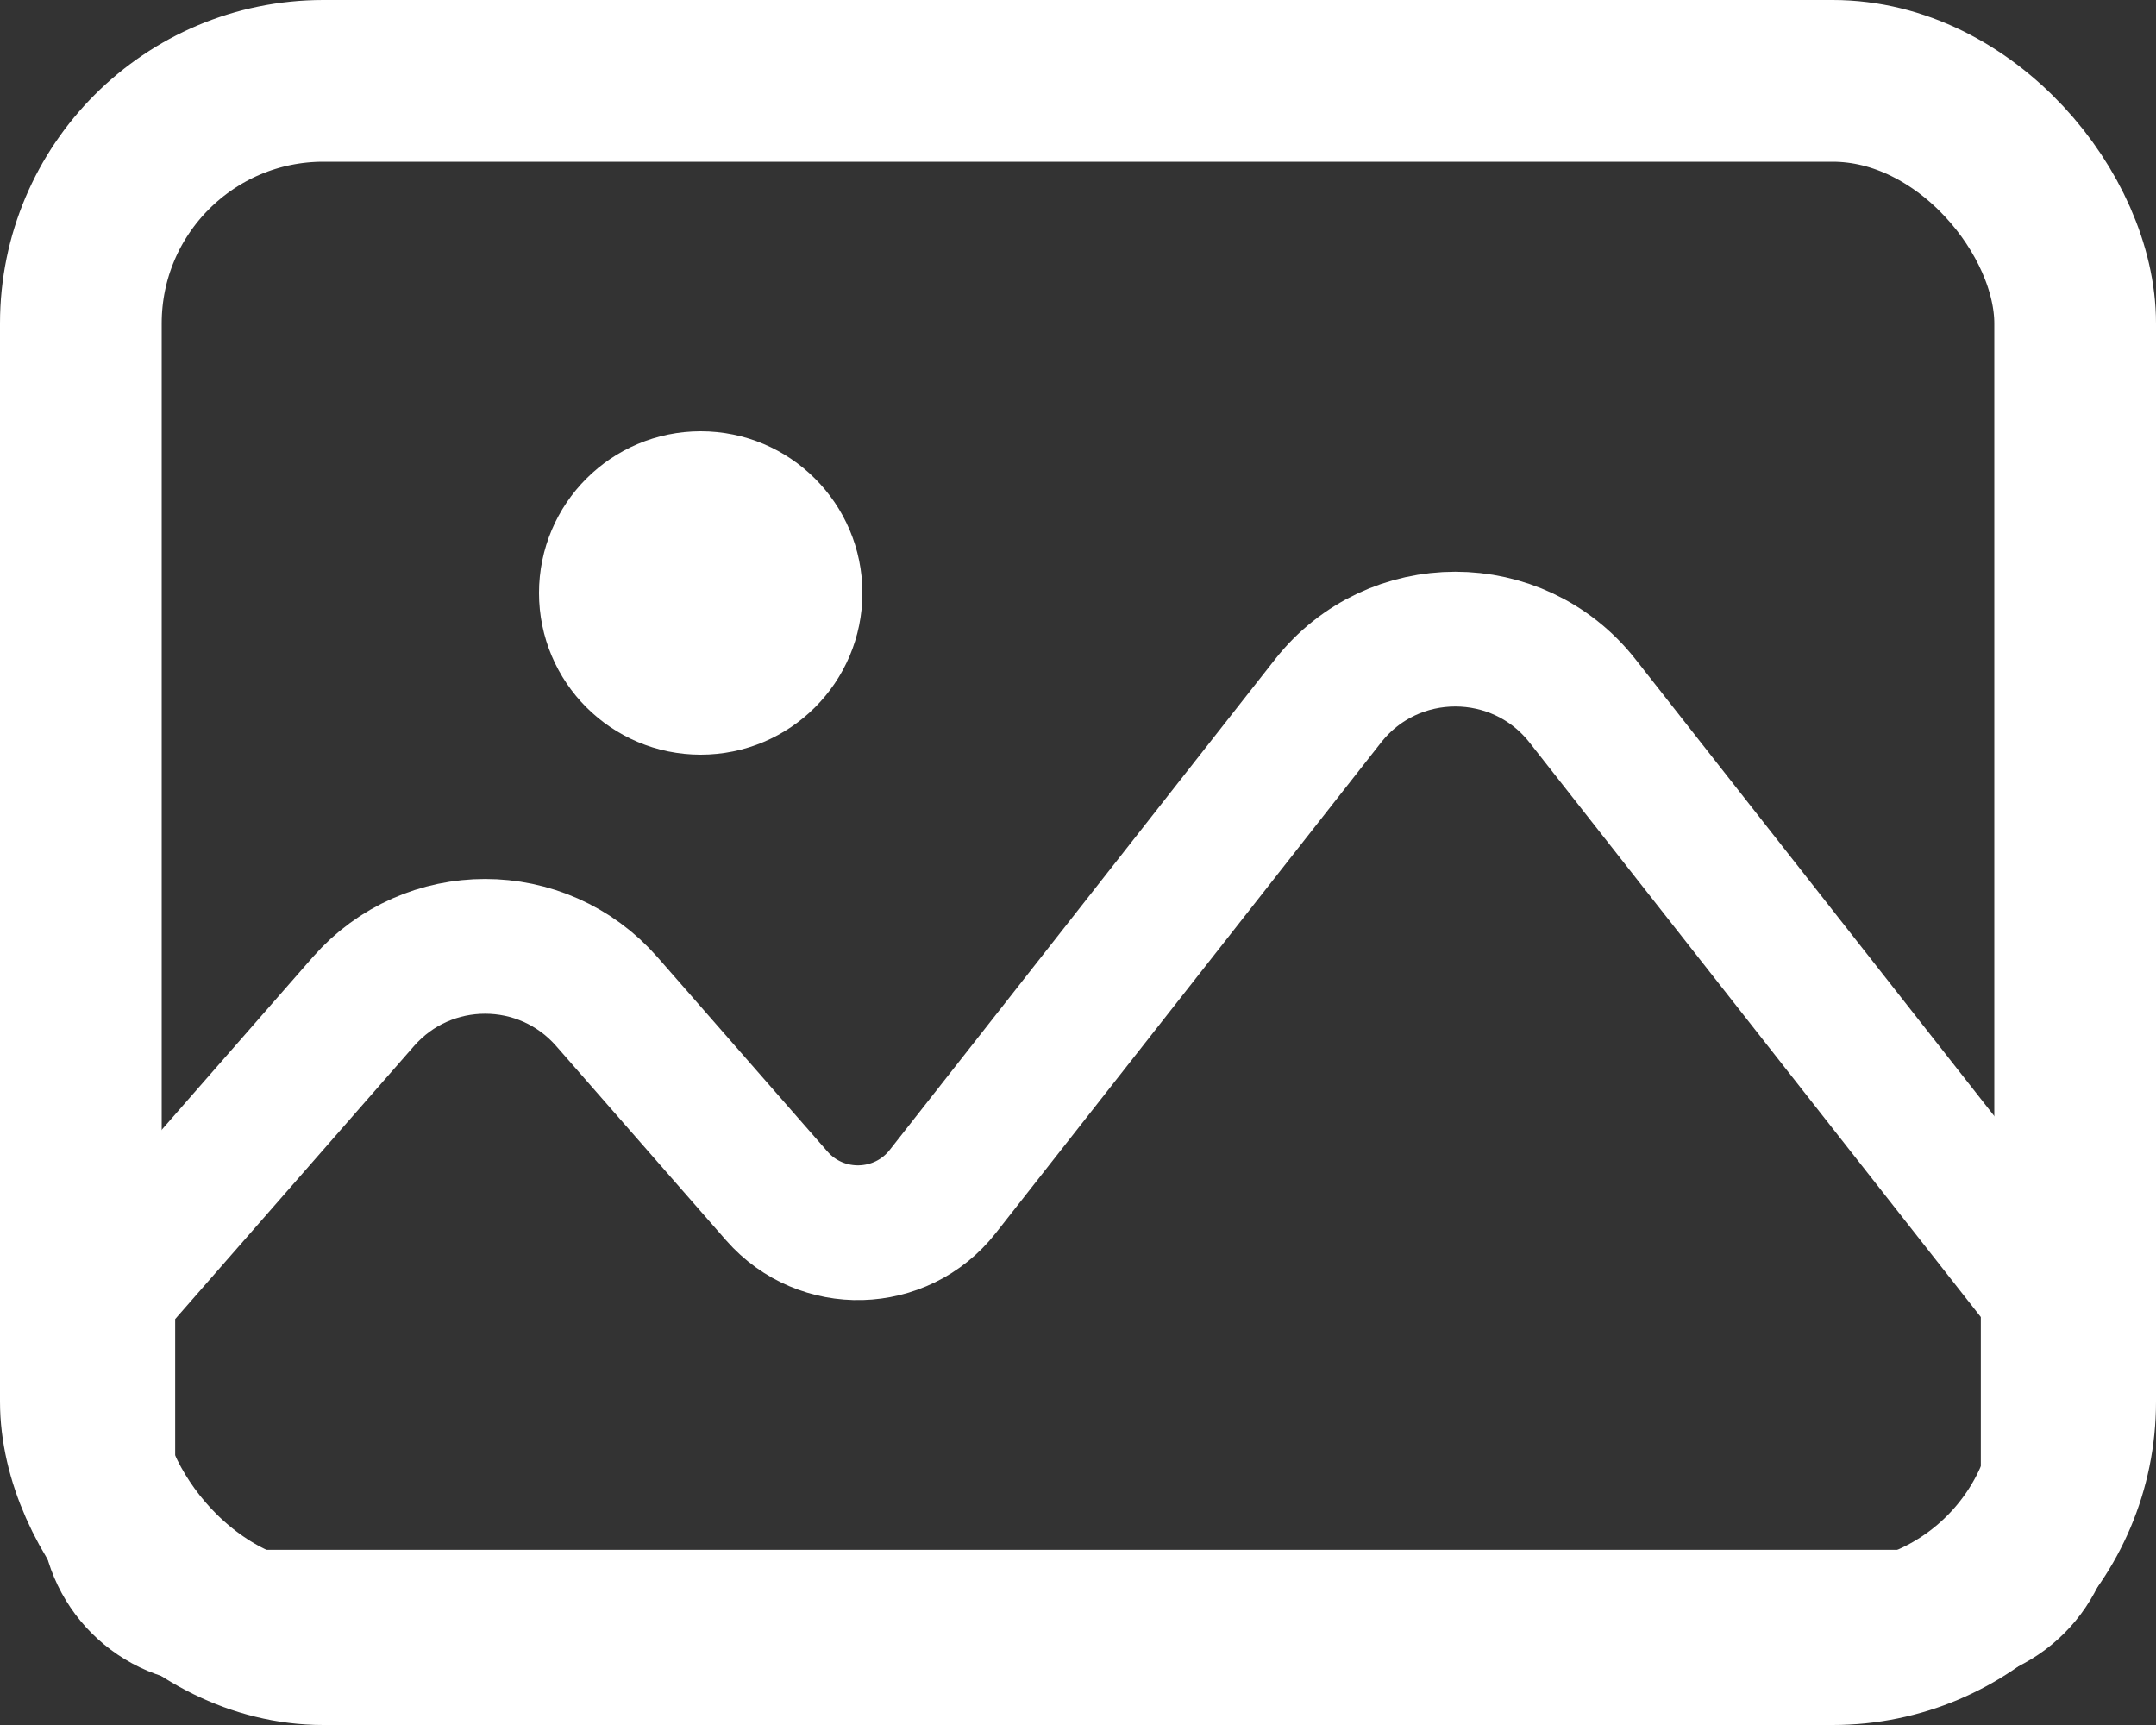 <svg width="20" height="16" viewBox="0 0 20 16" fill="none" xmlns="http://www.w3.org/2000/svg">
<rect x="0" y="0" width="20" height="16" fill="#333333" stroke="none"/>
<rect x="0.75" y="0.75" width="18.5" height="14.5" rx="2.25" stroke="white" stroke-width="1.5"/>
<path d="M1 12L3.371 9.29C3.969 8.607 5.031 8.607 5.629 9.29L7.206 11.093C7.619 11.564 8.358 11.544 8.745 11.052L12.32 6.501C12.921 5.737 14.079 5.737 14.68 6.501L19 12V14C19 14.552 18.552 15 18 15H2C1.448 15 1 14.552 1 14V12Z" stroke="white" stroke-width="1.25"/>
<circle cx="6.5" cy="5.5" r="1" fill="white" stroke="white"/>
</svg>
